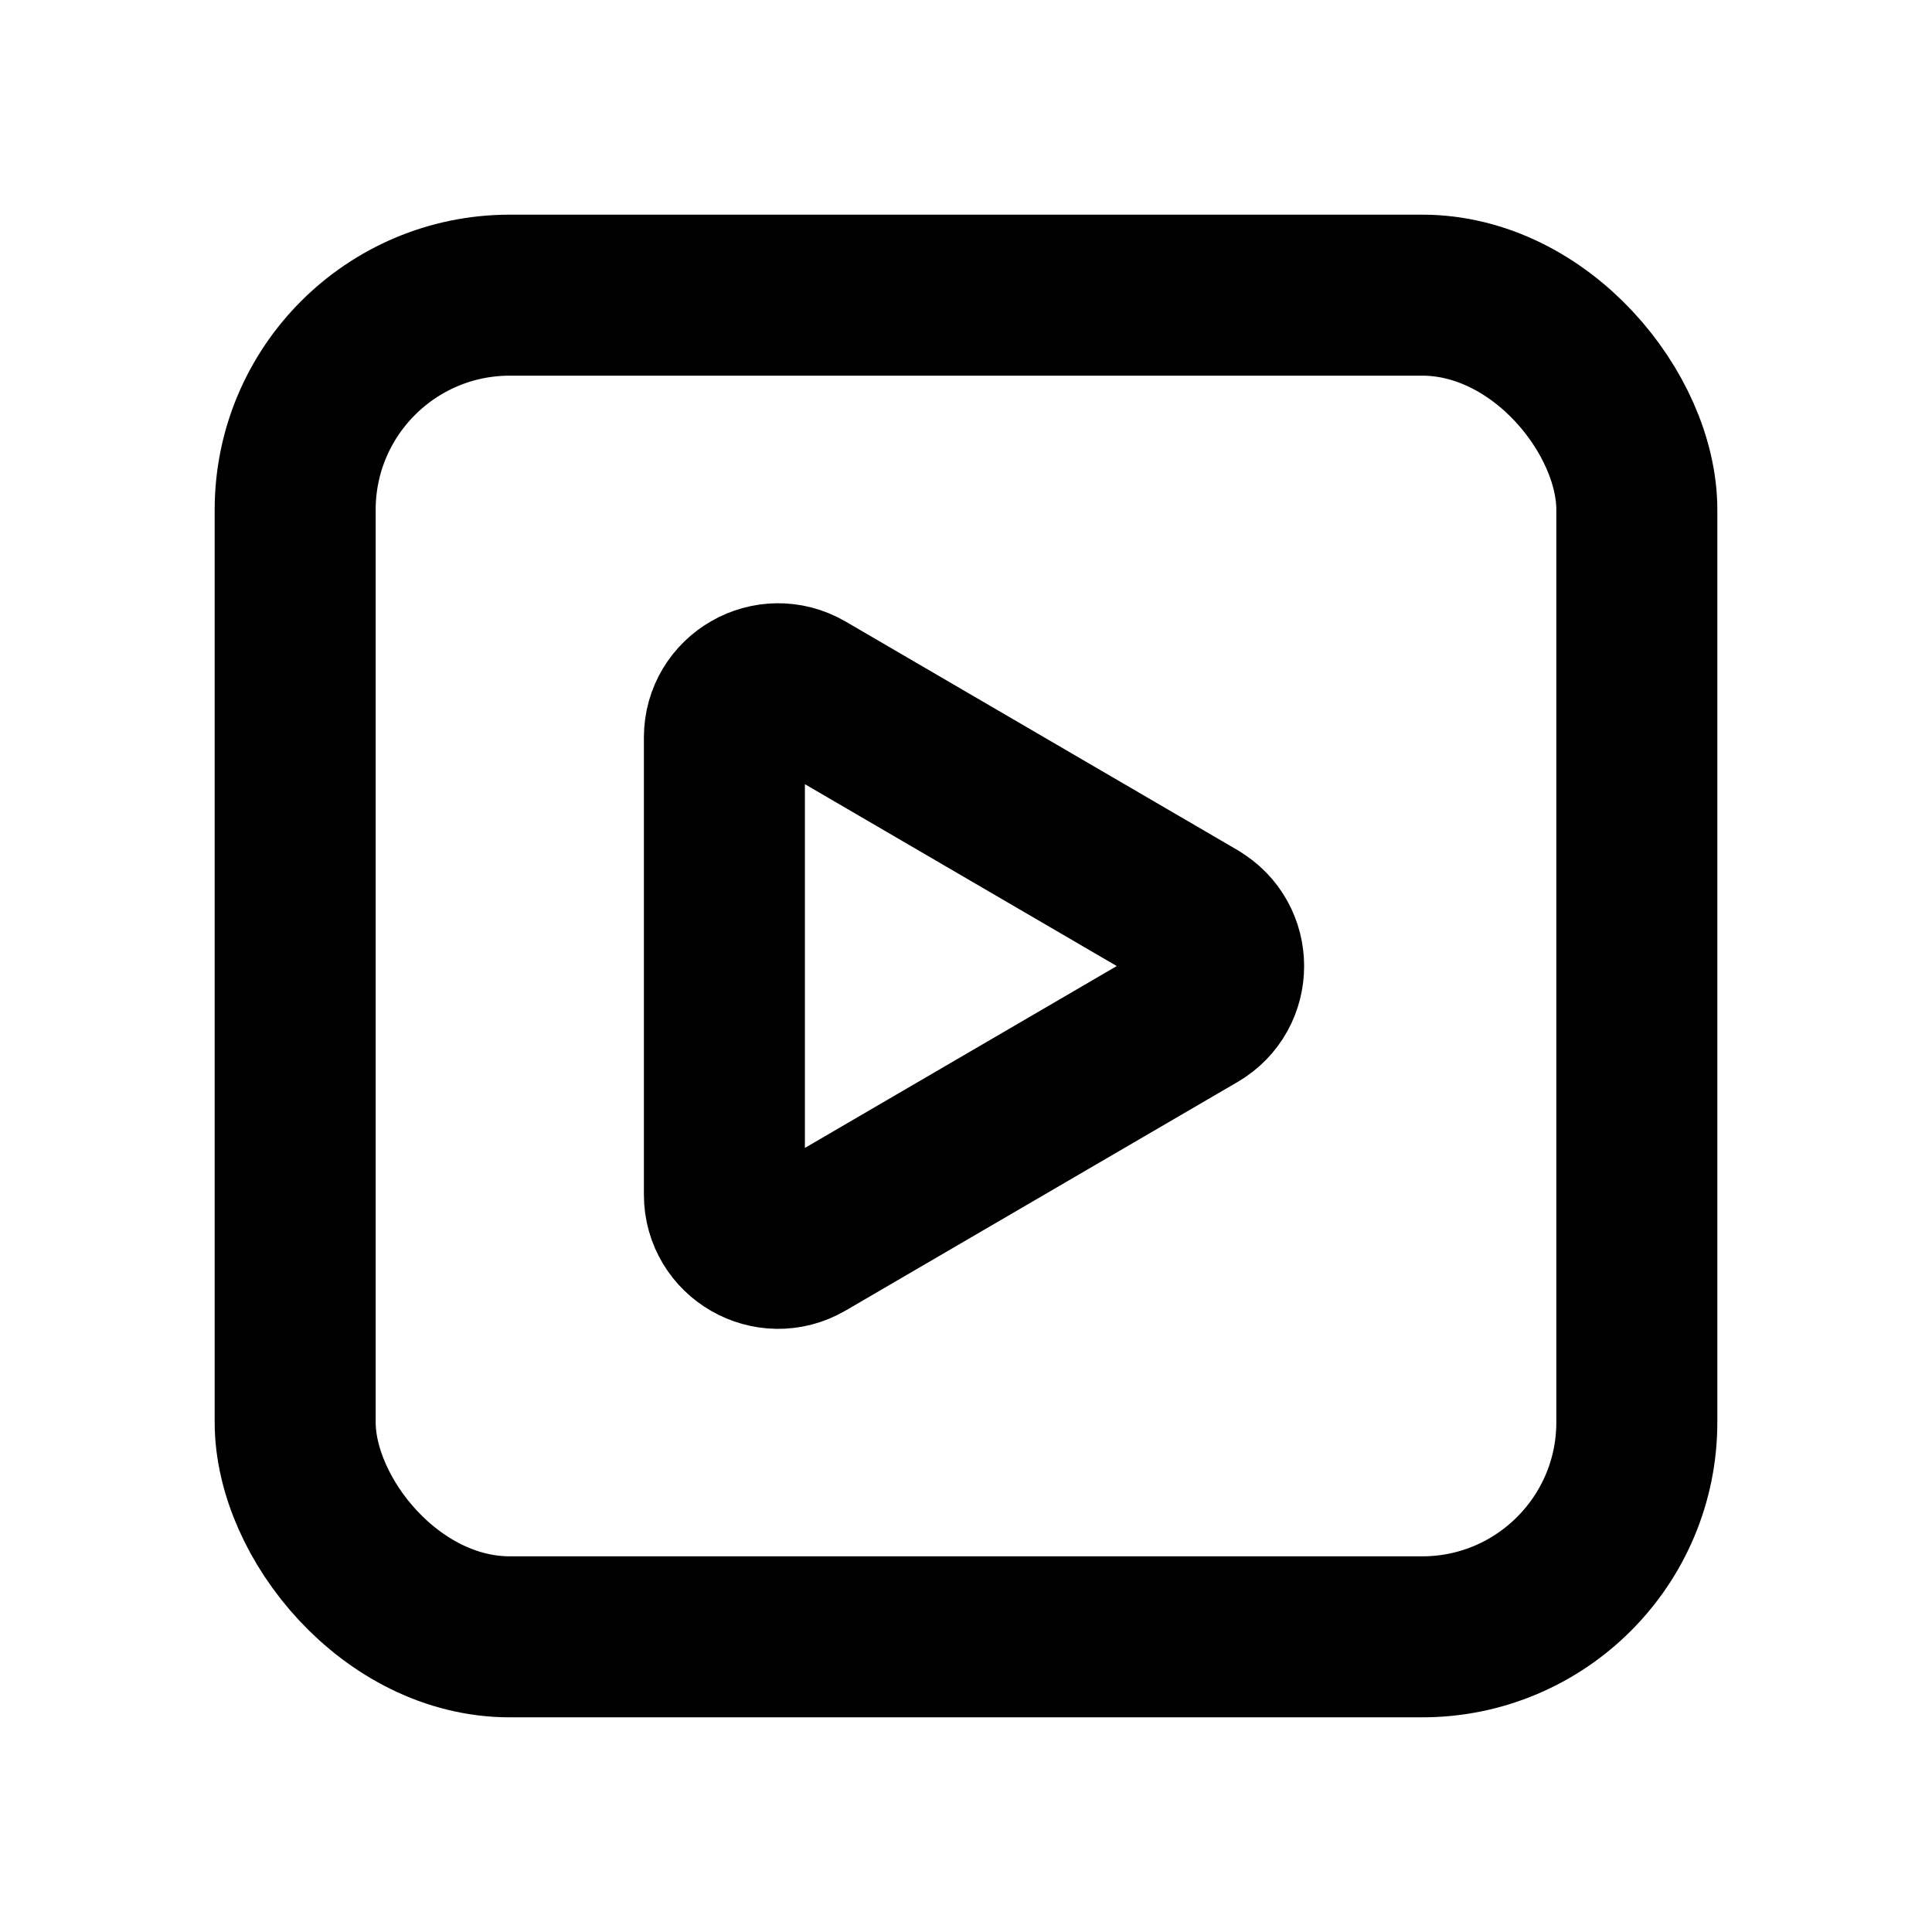 <svg xmlns="http://www.w3.org/2000/svg" xmlns:xlink="http://www.w3.org/1999/xlink" x="0px" y="0px" width="18px" height="18px" viewBox="0 0 18 18"><rect x="2.75" y="2.75" width="12.5" height="12.5" rx="2" ry="2" fill="none" stroke="#000" stroke-linecap="round" stroke-linejoin="round" stroke-width="1.5"></rect><path d="M11.152,8.568l-3.651-2.129c-.333-.194-.752,.046-.752,.432v4.259c0,.386,.419,.626,.752,.432l3.651-2.129c.331-.193,.331-.671,0-.864Z" fill="none" stroke="#000" stroke-linecap="round" stroke-linejoin="round" stroke-width="1.5" data-color="color-2"></path></svg>